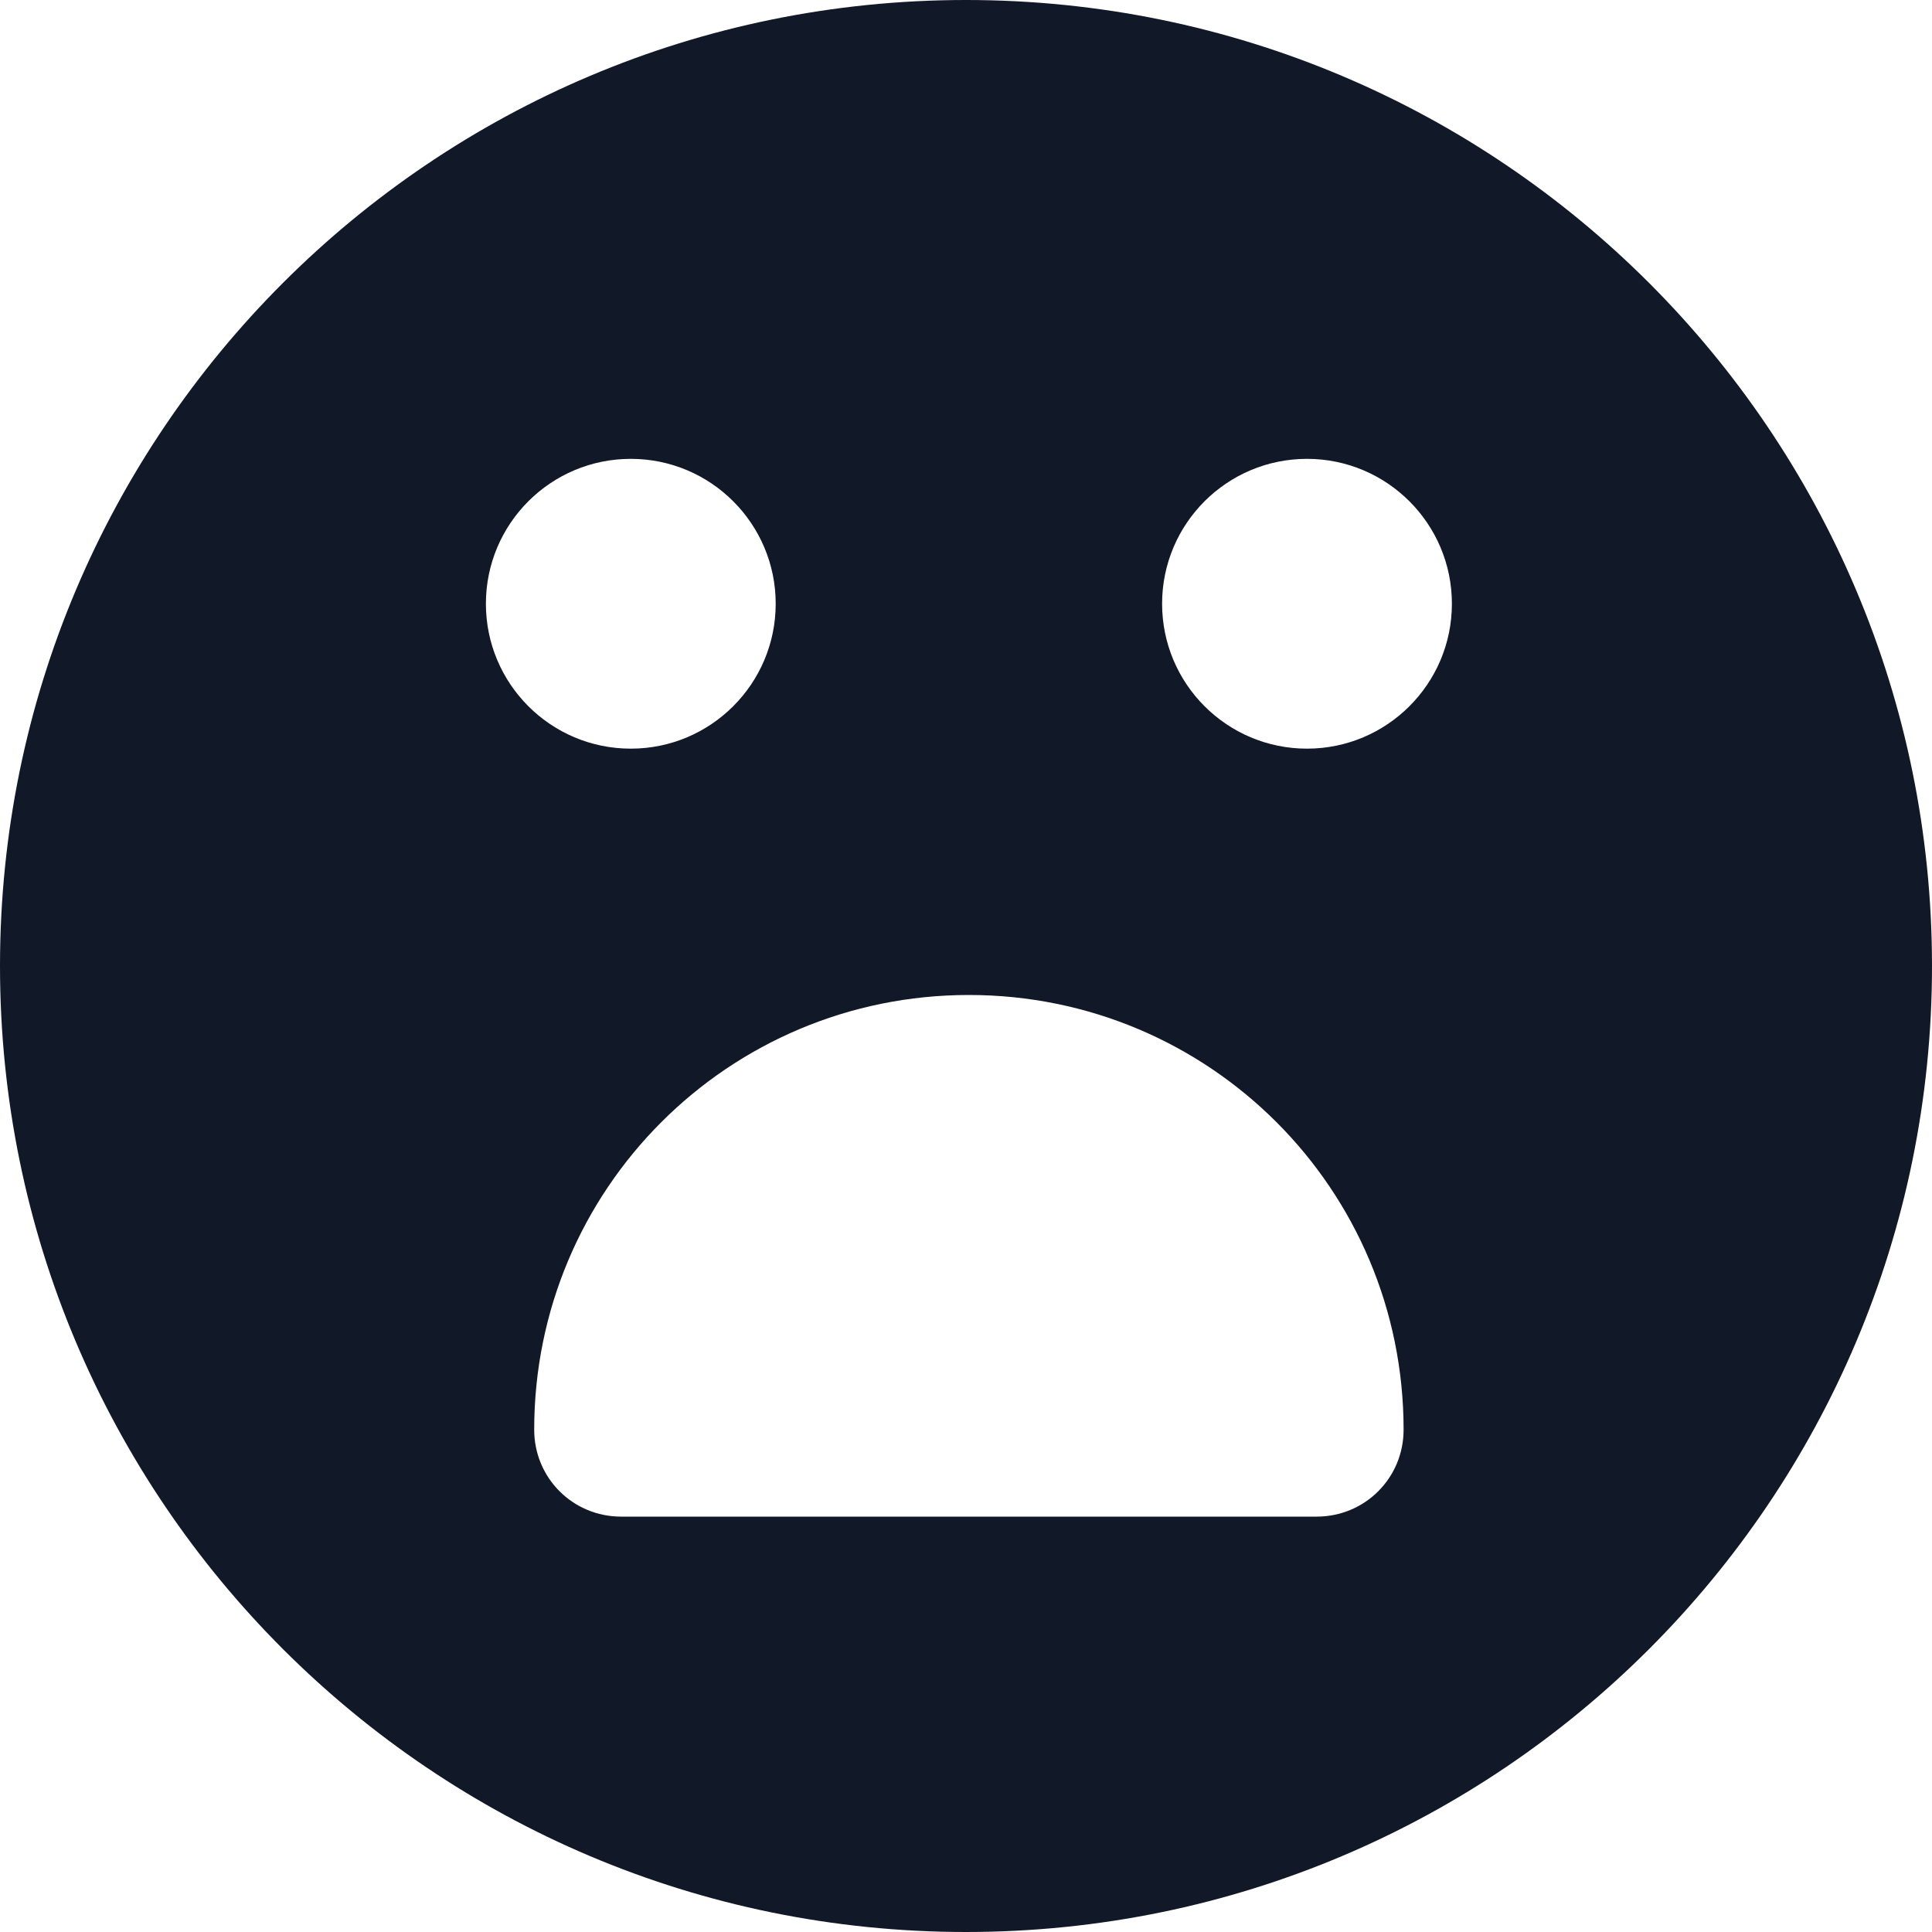 <svg width="20" height="20" viewBox="0 0 20 20" fill="none" xmlns="http://www.w3.org/2000/svg">
    <path fill-rule="evenodd" clip-rule="evenodd"
        d="M20 10C20 15.523 15.523 20 10 20C4.477 20 0 15.523 0 10C0 4.477 4.477 0 10 0C15.523 0 20 4.477 20 10ZM6.53 7.75C7.358 7.75 8.03 7.078 8.03 6.25C8.03 5.422 7.358 4.75 6.53 4.75C5.701 4.75 5.03 5.422 5.03 6.25C5.03 7.078 5.701 7.75 6.53 7.75ZM15.03 6.25C15.03 7.078 14.358 7.75 13.53 7.75C12.701 7.75 12.03 7.078 12.03 6.25C12.03 5.422 12.701 4.75 13.53 4.75C14.358 4.75 15.03 5.422 15.03 6.25ZM5.53 14.8C5.53 15.3 5.93 15.7 6.43 15.7L13.63 15.7C14.13 15.7 14.53 15.3 14.53 14.8C14.53 12.31 12.52 10.3 10.03 10.3C7.54 10.3 5.53 12.31 5.53 14.8Z"
        fill="#111827" />
</svg>